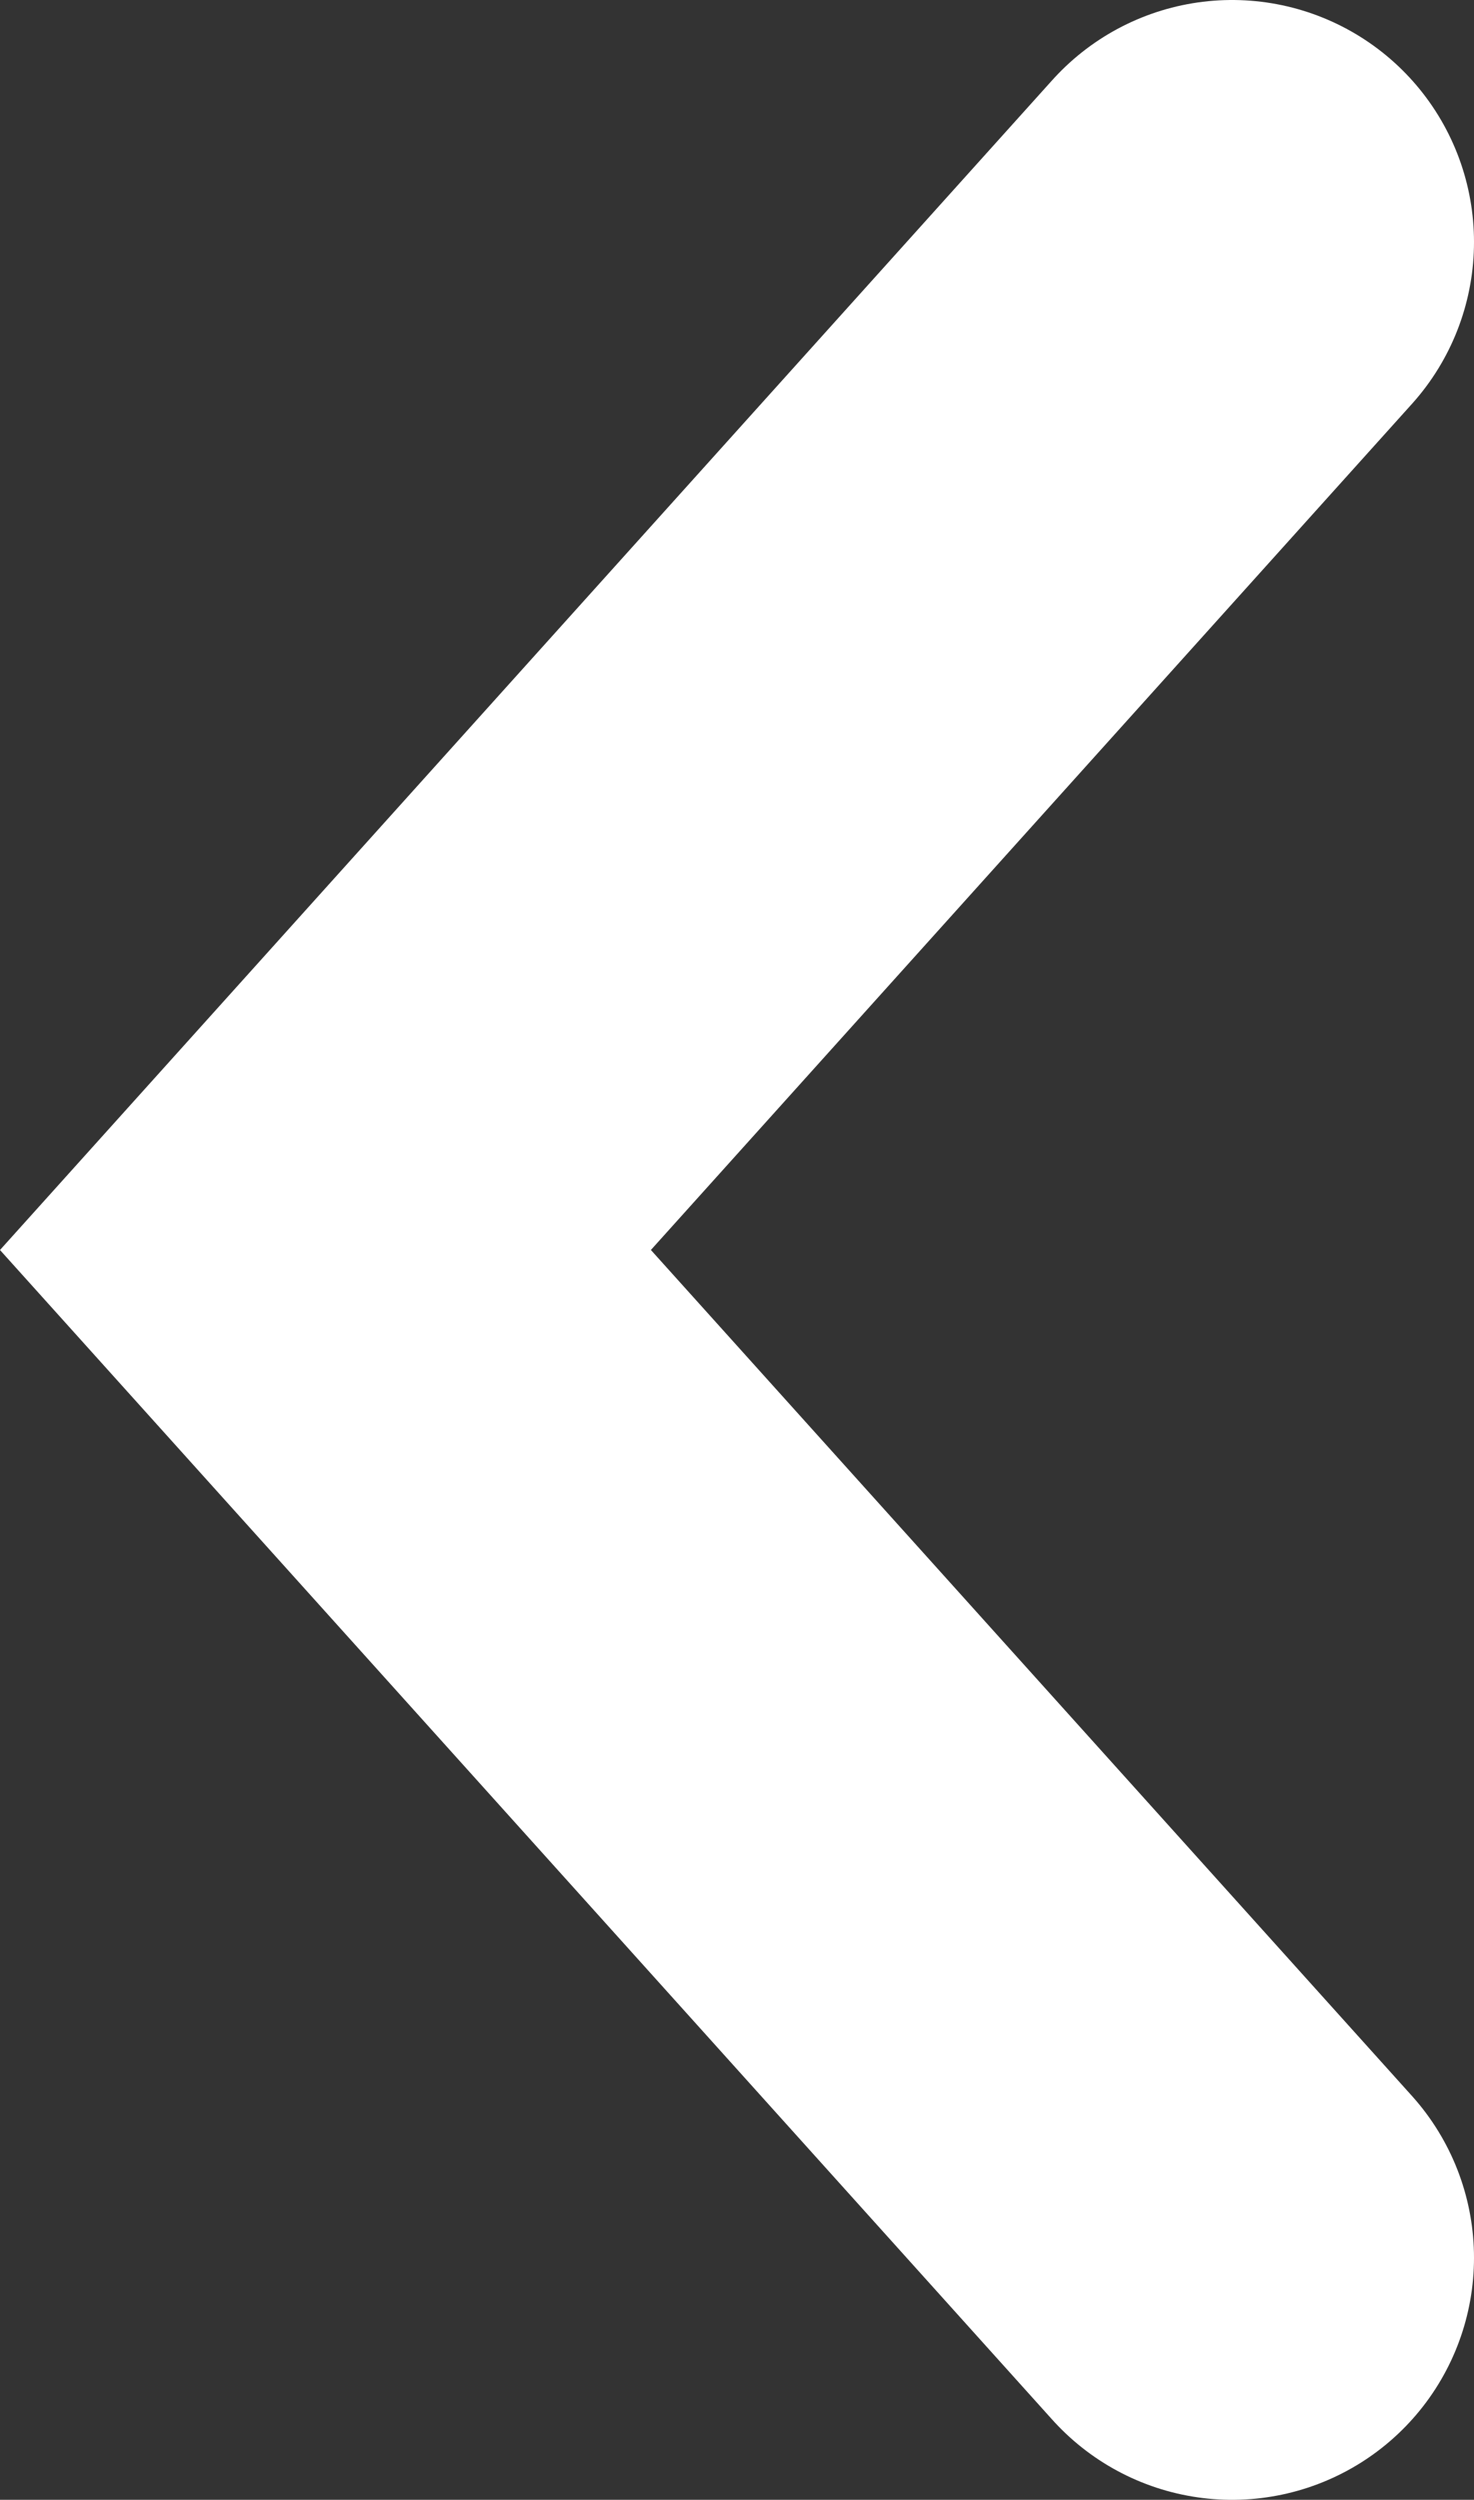 <svg xmlns="http://www.w3.org/2000/svg" viewBox="0 0 9.14 15.493">
  <rect x="0" y="0" width="9.14" height="15.493" fill="#333333" stroke="none"/>
  <defs>
    <style>
      .cls-2 {
        fill: none;
        stroke: #ffffff;
        stroke-linecap: round;
        stroke-width: 3px;
      }
    </style>
  </defs>


    <polyline id="arrow-left" class="cls-2" points="7.64 13.993 2.018 7.747 7.64 1.5"/>
</svg>

